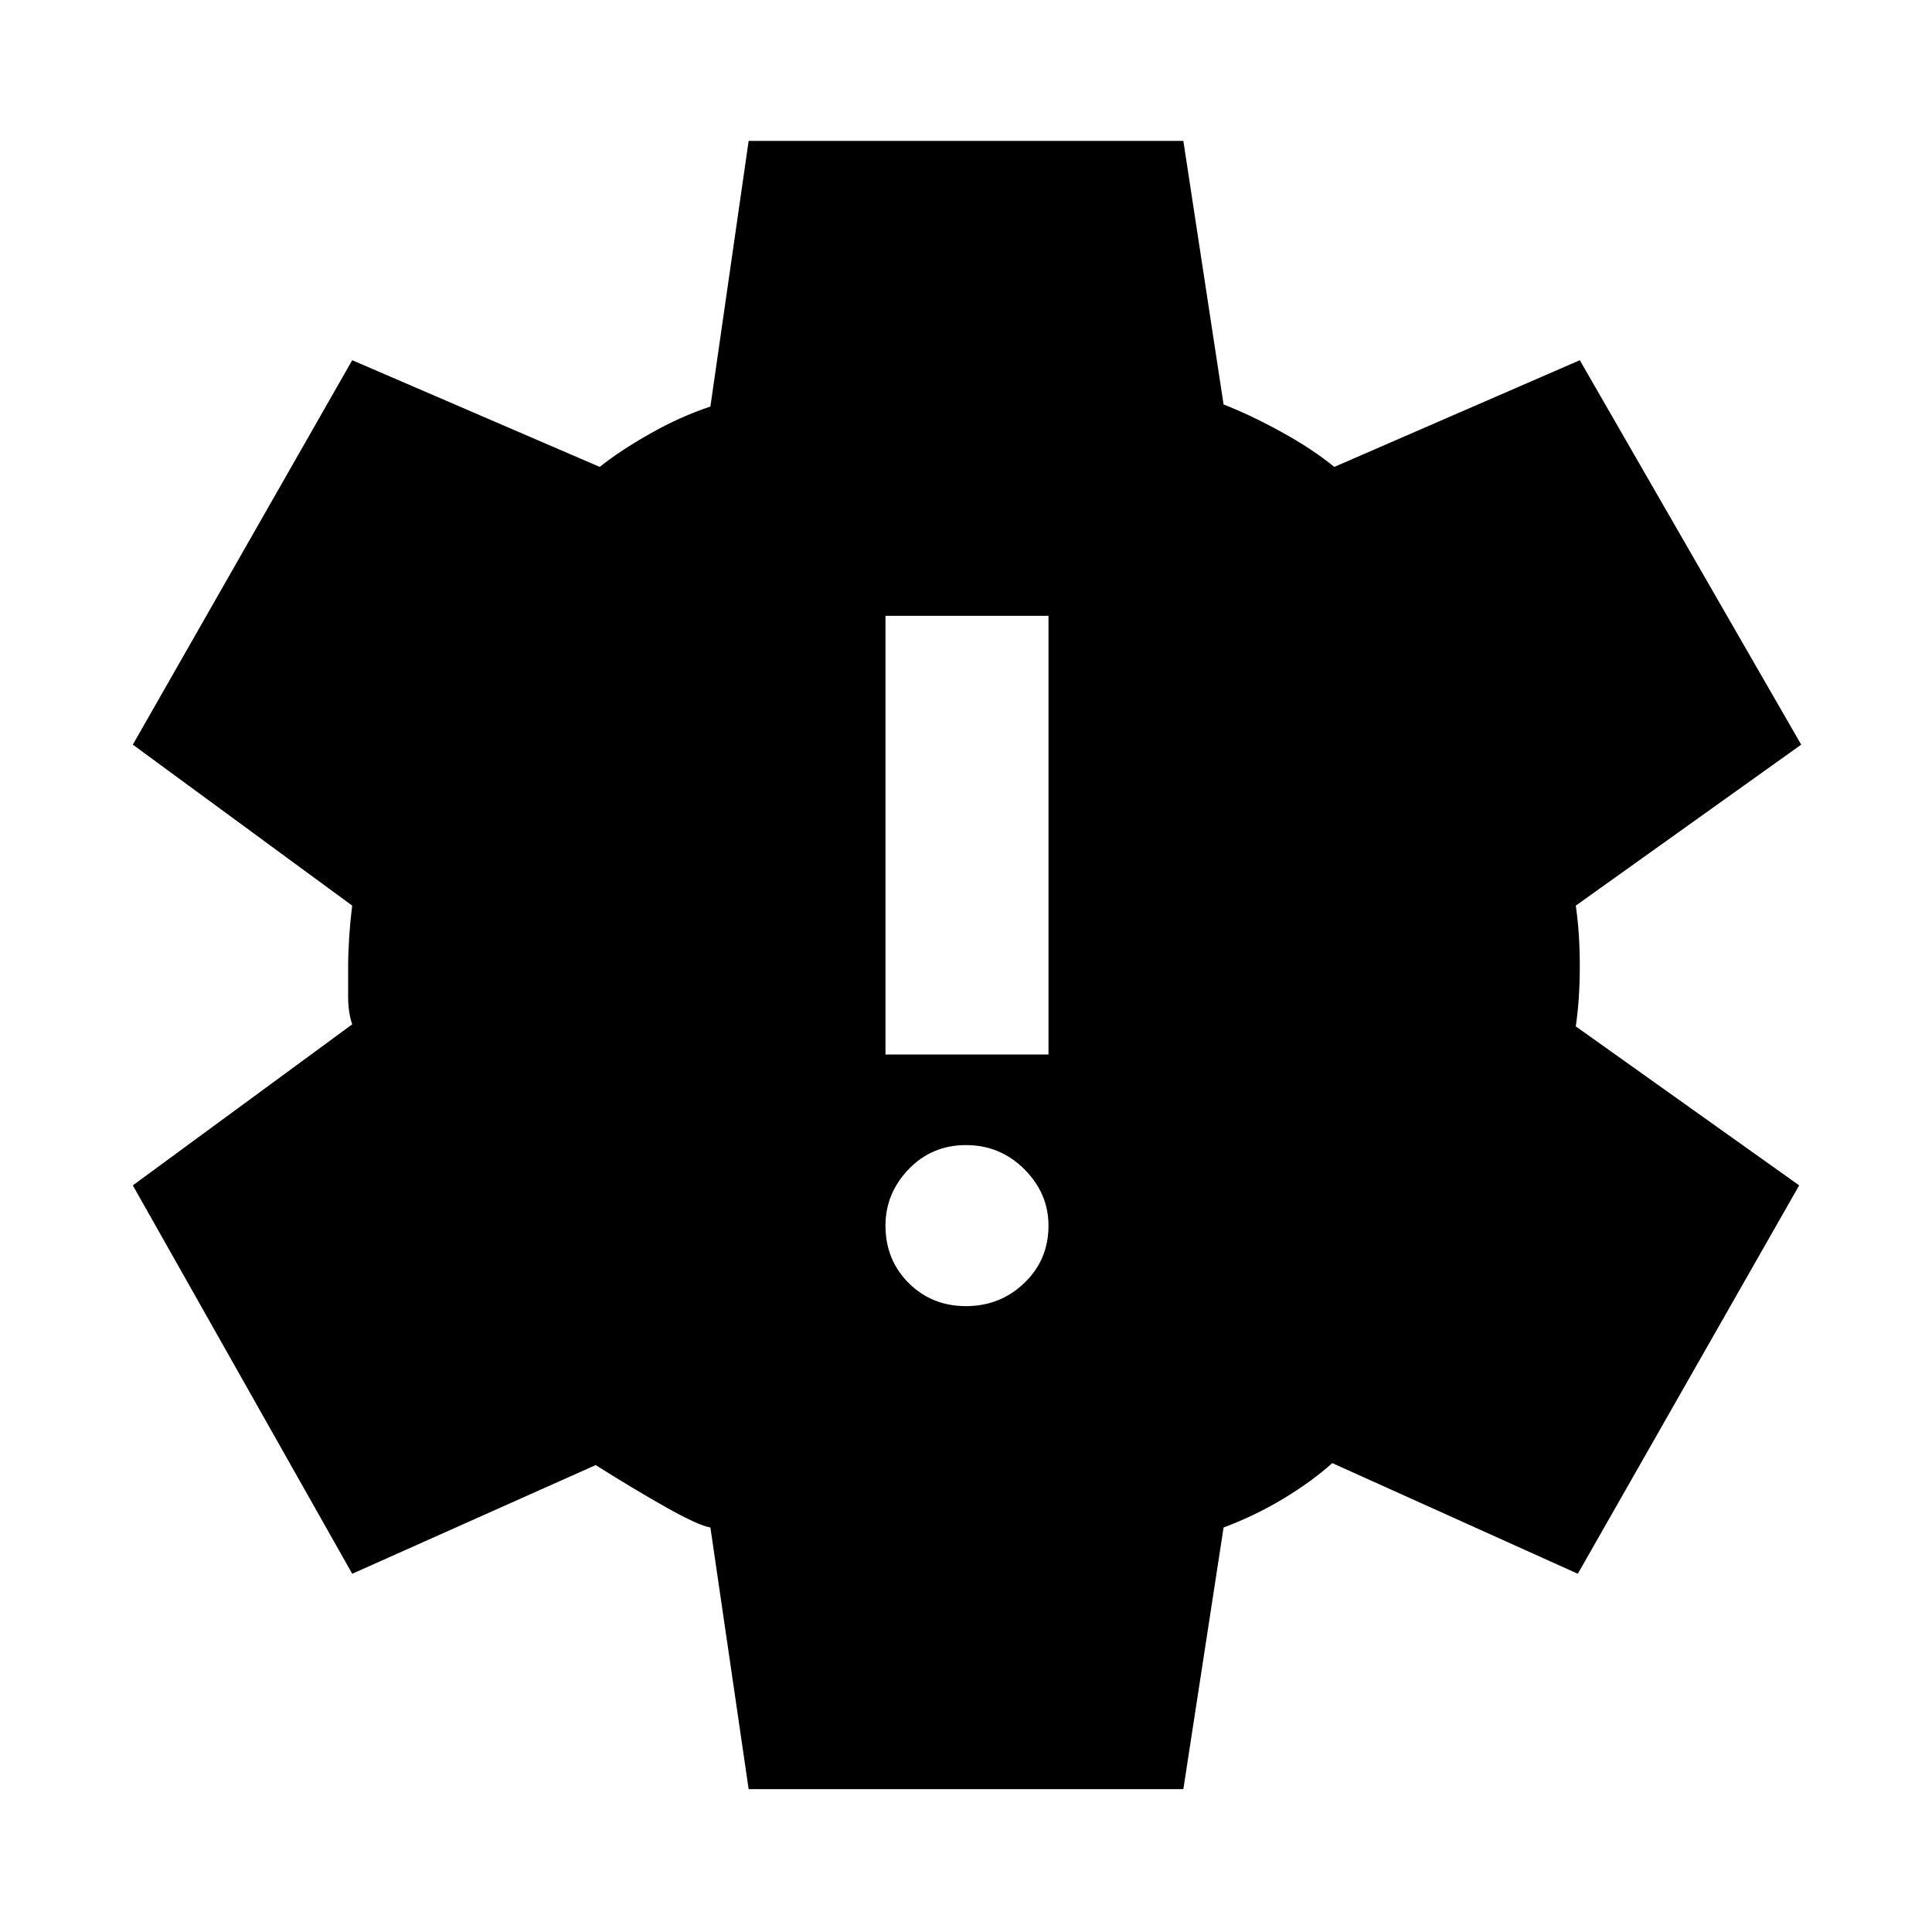 <svg xmlns="http://www.w3.org/2000/svg" height="40" width="40"><path d="M20 27.042q.708 0 1.208-.48.5-.479.5-1.187 0-.667-.5-1.167t-1.208-.5q-.708 0-1.188.5-.479.5-.479 1.167 0 .708.479 1.187.48.48 1.188.48Zm-1.667-5.209h3.375V12.75h-3.375ZM15.5 37.042l-.792-5.417q-.25-.042-.916-.417-.667-.375-1.459-.875l-5.041 2.25-4.542-8.041 4.542-3.334q-.084-.25-.084-.562V20q0-.25.021-.583.021-.334.063-.667L2.75 15.417l4.542-7.959 5.125 2.209q.416-.334 1.041-.688.625-.354 1.25-.562l.792-5.5h9l.833 5.458q.542.208 1.188.563.646.354 1.104.729l5.083-2.209 4.584 7.959-4.667 3.333q.042.292.063.604.02.313.02.646t-.02.646q-.021.312-.063.604l4.625 3.292-4.583 8.041-5.084-2.291q-.416.375-1 .729-.583.354-1.25.604l-.833 5.417Z"/></svg>